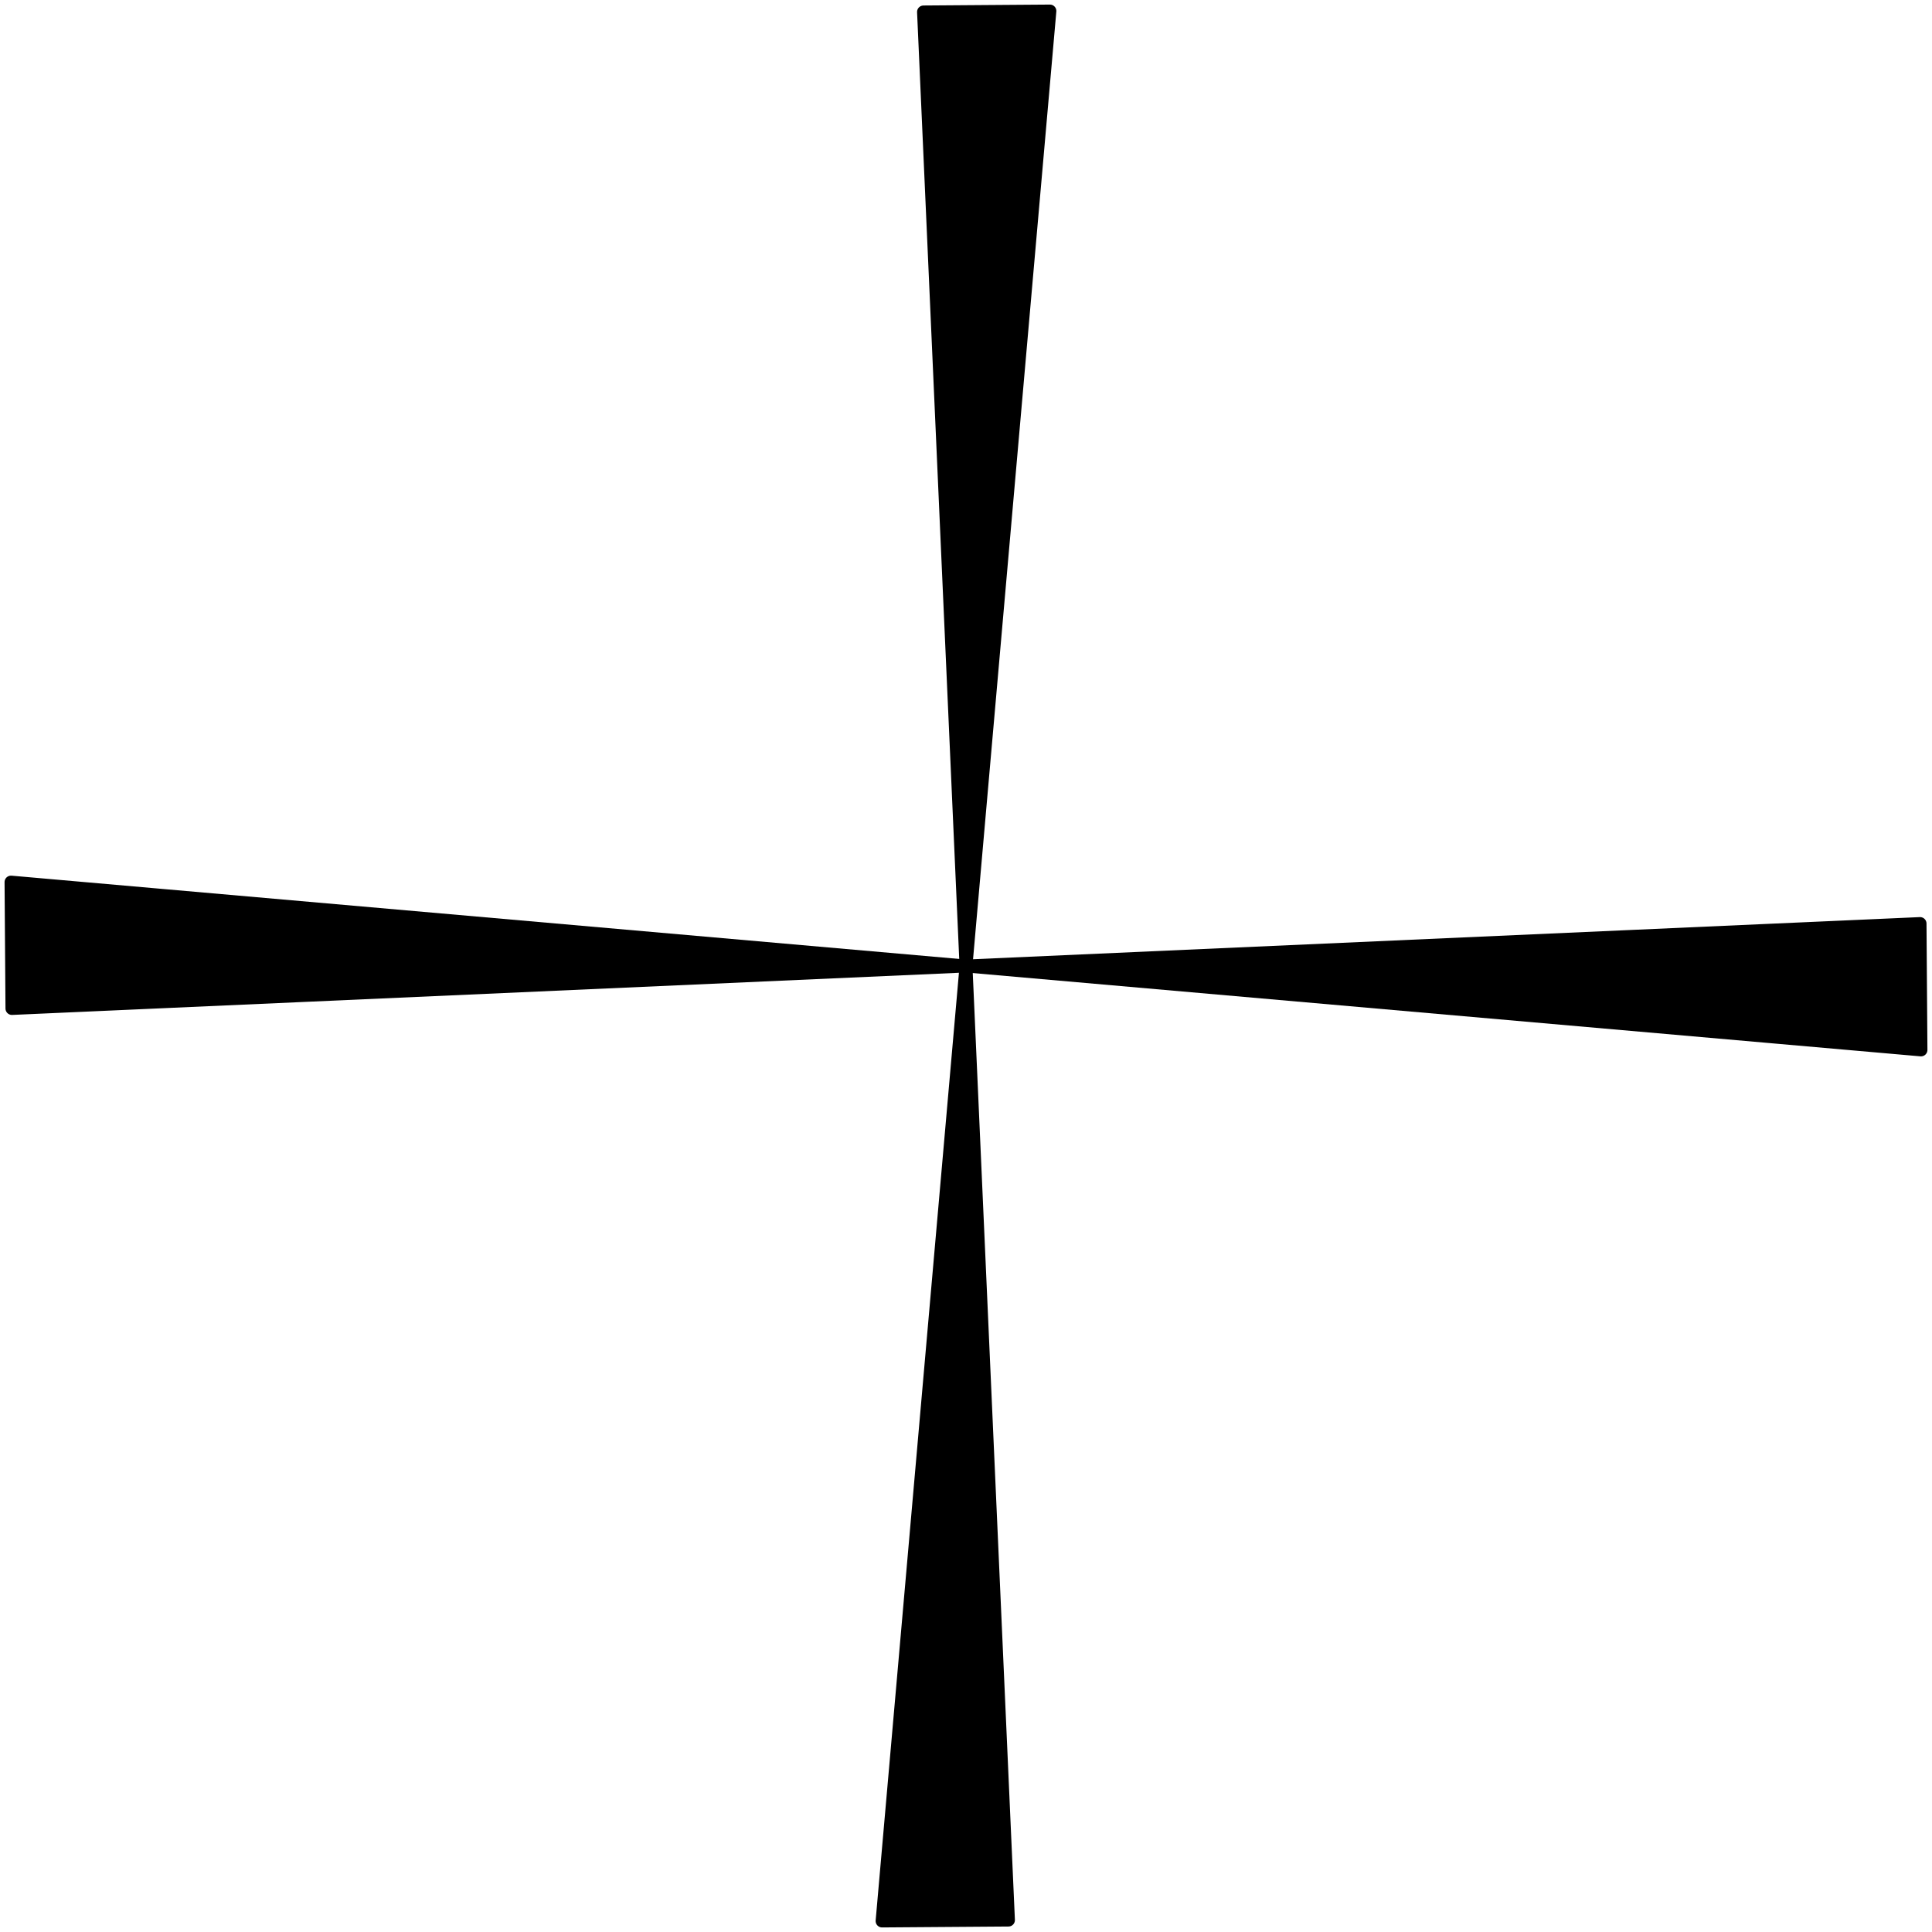 <svg width="150" height="150" viewBox="0 0 150 150" fill="none" xmlns="http://www.w3.org/2000/svg">
<path d="M149.145 81.516L74.999 75L149.073 71.703L149.145 81.516Z" fill="black" stroke="black" stroke-linejoin="round"/>
<path d="M0.854 68.485L75 75.001L0.926 78.299L0.854 68.485Z" fill="black" stroke="black" stroke-linejoin="round"/>
<path d="M68.484 149.146L75 75L78.297 149.074L68.484 149.146Z" fill="black" stroke="black" stroke-linejoin="round"/>
<path d="M81.515 0.855L74.999 75.001L71.701 0.927L81.515 0.855Z" fill="black" stroke="black" stroke-linejoin="round"/>
</svg>
